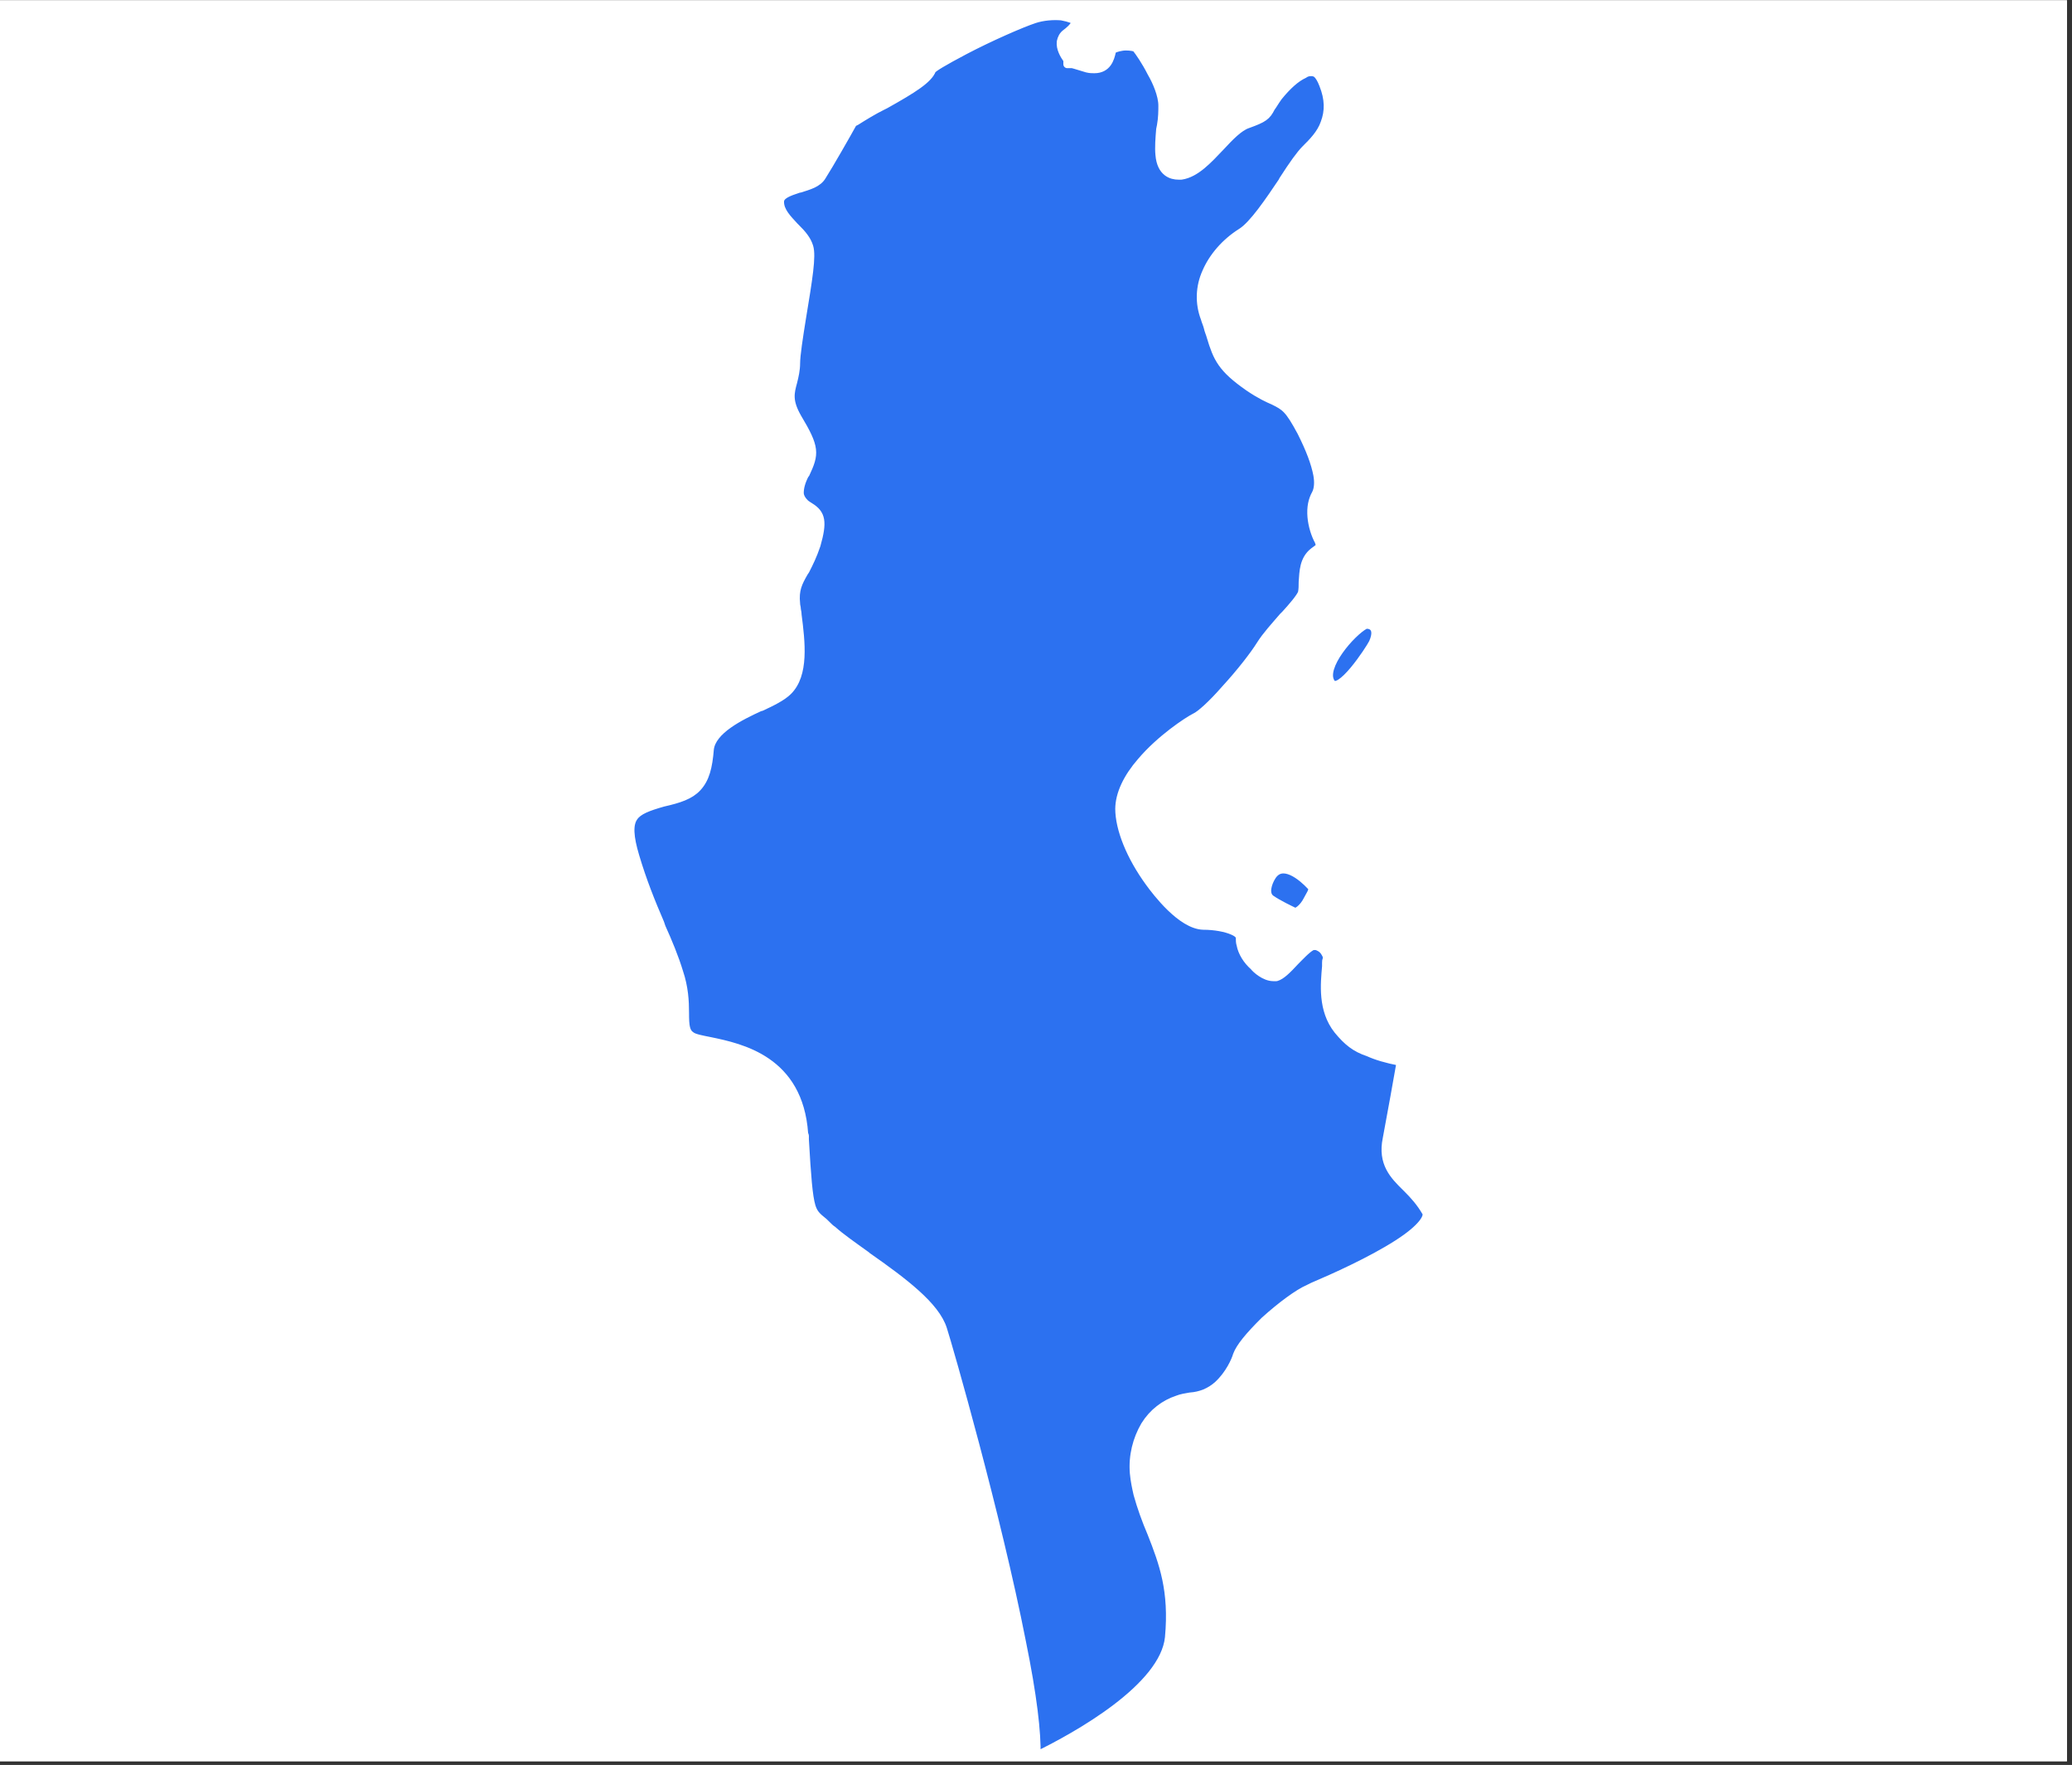 <svg xmlns="http://www.w3.org/2000/svg" xmlns:xlink="http://www.w3.org/1999/xlink" width="411" zoomAndPan="magnify" viewBox="0 0 308.25 262.5" height="350" preserveAspectRatio="xMidYMid meet" version="1.0"><rect x="0" y="0" width="308.25" height="262.5" fill="#333333" stroke="none"/><defs><clipPath id="id1"><path d="M 0 0.07 L 307.5 0.07 L 307.5 261.934 L 0 261.934 Z M 0 0.07 " clip-rule="nonzero"/></clipPath><clipPath id="id2"><path d="M 93 2 L 213 2 L 213 261.934 L 93 261.934 Z M 93 2 " clip-rule="nonzero"/></clipPath><clipPath id="id3"><path d="M 93 1 L 213 1 L 213 261.934 L 93 261.934 Z M 93 1 " clip-rule="nonzero"/></clipPath></defs><g clip-path="url(#id1)"><path fill="rgb(100%, 100%, 100%)" d="M 0 0.07 L 307.5 0.07 L 307.5 261.934 L 0 261.934 Z M 0 0.07 " fill-opacity="1" fill-rule="nonzero"/><path fill="rgb(100%, 100%, 100%)" d="M 0 0.07 L 307.5 0.07 L 307.5 261.934 L 0 261.934 Z M 0 0.07 " fill-opacity="1" fill-rule="nonzero"/><path fill="rgb(100%, 100%, 100%)" d="M 0 0.07 L 307.5 0.07 L 307.5 261.934 L 0 261.934 Z M 0 0.07 " fill-opacity="1" fill-rule="nonzero"/></g><g clip-path="url(#id2)"><path fill="rgb(17.249%, 44.31%, 94.119%)" d="M 188.148 196.391 C 190.539 194.234 193.148 192.297 194.672 191.652 L 195.324 191.328 C 198.367 190.035 203.914 187.559 207.938 184.977 C 211.633 182.605 212.504 180.992 212.176 180.344 C 211.309 178.836 210.328 177.762 209.352 176.789 L 209.133 176.574 C 207.391 174.852 205.543 173.023 206.305 169.359 C 206.957 165.914 207.938 160.422 208.371 157.945 C 206.195 157.516 204.781 157.086 203.586 156.547 C 201.629 155.898 200.434 154.93 199.02 153.207 C 196.629 150.191 197.062 146.316 197.281 143.73 L 197.281 143.625 C 197.281 143.406 197.281 143.301 197.281 143.191 C 197.281 142.977 197.281 142.871 197.391 142.652 C 197.391 142.332 197.391 142.117 197.172 141.793 C 197.062 141.578 196.844 141.254 196.52 141.039 C 196.191 140.824 195.867 140.715 195.758 140.715 L 195.648 140.715 C 195.43 140.715 195.215 140.715 195.105 140.824 C 194.453 141.145 193.258 142.438 192.715 142.977 C 191.516 144.27 190.648 145.133 189.887 145.348 L 189.453 145.348 C 188.148 145.348 186.84 144.16 186.516 143.73 C 185.535 142.871 184.777 141.684 184.559 140.5 C 184.449 140.176 184.449 139.855 184.449 139.531 C 184.449 139.102 184.125 138.777 183.363 138.453 C 182.383 138.023 180.754 137.699 179.012 137.699 C 175.75 137.594 172.055 132.746 170.965 131.238 C 168.141 127.363 166.508 123.27 166.508 120.254 L 166.508 120.363 C 166.508 118.102 167.703 115.625 169.77 113.254 C 172.598 109.918 176.621 107.227 177.926 106.578 C 178.578 106.258 180.207 104.855 182.273 102.488 C 184.559 100.012 186.625 97.316 187.492 95.918 C 188.363 94.52 189.668 93.117 190.863 91.719 L 191.191 91.395 C 192.277 90.211 193.473 88.812 193.691 88.164 C 193.801 87.625 193.801 87.086 193.801 86.551 C 193.91 85.043 193.91 83.211 195.43 82.027 C 196.191 81.488 196.41 81.273 196.41 81.164 C 196.41 81.059 196.301 80.949 196.191 80.52 C 195.648 79.551 195.215 78.148 195.105 76.859 C 194.996 75.457 195.215 74.379 195.758 73.41 C 196.086 72.766 196.191 71.797 195.977 70.613 C 195.648 68.887 194.887 66.844 193.582 64.258 C 191.734 60.812 191.191 60.488 189.453 59.629 C 188.691 59.305 187.492 58.766 185.754 57.582 C 181.73 54.781 181.078 53.273 180.102 50.043 C 179.992 49.613 179.773 49.184 179.664 48.645 C 179.555 48.215 179.34 47.781 179.23 47.352 C 178.359 45.09 178.469 42.613 179.449 40.461 C 180.426 38.199 182.273 36.043 184.668 34.535 C 186.406 33.461 188.801 29.906 190.758 27 L 190.863 26.781 C 192.387 24.414 193.473 22.906 194.234 22.152 C 195.215 21.184 196.52 19.891 197.062 18.277 C 197.715 16.555 197.715 14.723 196.844 12.57 C 196.52 11.707 196.191 11.277 195.977 11.062 C 195.758 10.844 195.43 10.738 195.105 10.738 C 194.887 10.738 194.453 10.738 194.02 11.062 C 192.82 11.598 191.516 12.785 190.211 14.398 C 189.668 15.152 189.453 15.582 189.125 16.016 C 188.473 17.309 188.039 17.629 185.645 18.492 C 184.34 18.922 182.926 20.43 181.621 21.828 C 179.773 23.77 177.926 25.812 175.75 26.137 C 175.535 26.137 175.426 26.137 175.316 26.137 C 174.336 26.137 172.707 25.707 172.488 23.016 C 172.379 21.938 172.488 20.539 172.598 19.246 L 172.707 18.707 C 172.922 17.523 172.922 16.445 172.922 15.691 C 172.922 14.184 172.055 12.137 171.293 10.844 C 170.422 9.121 169.445 7.723 169.008 7.184 C 169.008 7.184 168.902 7.078 168.793 7.078 C 168.465 6.969 167.594 6.859 166.941 6.969 C 166.184 7.078 165.746 7.293 165.531 7.398 C 165.531 7.508 165.422 7.613 165.422 7.723 C 165.203 8.691 164.77 10.309 162.812 10.309 C 162.484 10.309 162.16 10.309 161.723 10.199 C 159.984 9.66 159.551 9.555 159.551 9.555 L 158.789 9.555 L 158.789 8.906 C 158.246 8.152 157.699 7.184 157.809 6.215 C 157.918 5.676 158.137 5.246 158.57 4.922 C 159.004 4.602 159.656 4.062 159.984 3.414 C 159.984 3.309 160.094 3.199 160.094 3.199 C 159.875 2.984 159.113 2.66 157.918 2.445 C 156.723 2.34 155.199 2.445 153.895 2.875 C 151.938 3.523 147.262 5.57 143.566 7.508 C 140.305 9.23 138.891 10.094 138.672 10.414 C 138.129 11.816 135.953 13.215 131.715 15.582 L 131.277 15.801 C 129.973 16.445 128.559 17.309 127.363 18.062 L 126.93 18.277 C 126.168 19.676 123.34 24.629 122.363 26.137 C 121.711 27.32 120.297 27.645 118.992 28.074 L 118.883 28.074 C 117.25 28.613 116.055 29.043 116.055 30.016 C 116.055 31.414 117.145 32.492 118.23 33.676 L 118.449 33.891 C 119.316 34.754 120.078 35.613 120.406 36.691 C 120.84 38.09 120.297 41.43 119.316 47.352 C 118.883 50.043 118.449 52.844 118.449 54.027 C 118.449 54.996 118.23 55.965 118.012 56.828 C 117.578 58.441 117.25 59.629 118.664 62.105 C 121.383 66.629 121.273 67.488 119.859 70.504 L 119.754 70.613 C 119.207 71.688 118.992 72.551 118.992 73.305 C 118.992 73.844 119.316 74.379 119.754 74.812 C 119.969 75.027 120.188 75.133 120.512 75.352 C 122.254 76.426 122.473 77.613 121.492 81.059 C 120.949 82.672 120.406 83.75 119.859 84.828 L 119.645 85.148 C 118.773 86.656 118.23 87.734 118.449 89.781 C 118.449 90.102 118.555 90.316 118.555 90.535 C 118.555 90.75 118.664 91.07 118.664 91.289 L 118.664 91.395 C 119.207 95.594 119.754 100.332 117.25 102.809 C 116.383 103.672 114.859 104.426 113.227 105.18 L 113.121 105.18 C 110.074 106.578 105.941 108.625 105.617 111.426 C 105.398 114.117 104.965 115.84 103.77 117.133 C 102.68 118.316 101.051 118.855 98.656 119.395 C 96.375 120.039 94.961 120.578 94.309 121.547 C 93.547 122.625 93.656 124.453 94.527 127.363 C 95.613 131.023 96.918 134.254 98.223 137.27 L 98.441 137.914 C 99.418 140.07 100.398 142.438 101.051 144.594 C 101.812 146.855 101.922 148.898 101.922 150.621 C 101.922 152.668 102.027 153.531 102.898 154.07 C 103.332 154.391 104.531 154.605 105.617 154.824 C 110.293 155.793 118.883 157.621 119.645 168.605 L 119.754 168.93 L 119.754 169.469 C 120.078 175.066 120.297 177.867 120.73 179.375 C 121.059 180.453 121.492 180.883 122.578 181.746 L 122.797 181.961 C 122.906 182.066 123.016 182.176 123.125 182.281 C 123.34 182.5 123.559 182.715 123.883 182.93 C 125.082 184.004 126.93 185.297 128.887 186.699 L 128.996 186.805 C 134.539 190.684 139.215 194.234 140.305 197.684 C 141.172 200.375 148.352 225.359 152.047 244.203 C 153.676 252.172 154.328 257.77 154.223 261.109 C 160.203 258.203 173.141 250.988 173.902 243.559 C 174.555 236.559 173.031 232.465 171.293 228.051 C 170.422 226.004 169.77 224.172 169.227 222.234 C 169.008 221.266 168.793 220.297 168.684 219.113 C 168.465 216.527 169.117 214.051 170.312 212.004 C 171.512 210.066 173.25 208.773 175.207 208.129 C 175.75 207.914 176.402 207.805 177.055 207.695 C 178.578 207.59 179.992 207.051 181.188 205.973 C 182.926 204.359 183.797 202.312 184.016 201.559 C 184.449 200.375 185.754 198.758 188.148 196.391 Z M 188.148 196.391 " fill-opacity="1" fill-rule="nonzero"/></g><g clip-path="url(#id3)"><path stroke-linecap="butt" transform="matrix(2.345, 0, 0, 2.338, 92.961, 0.069)" fill="none" stroke-linejoin="round" d="M 40.587 83.968 C 41.606 83.045 42.719 82.217 43.369 81.941 L 43.647 81.802 C 44.944 81.249 47.309 80.19 49.025 79.086 C 50.601 78.072 50.972 77.382 50.832 77.104 C 50.462 76.459 50.044 76 49.628 75.584 L 49.535 75.492 C 48.792 74.755 48.004 73.973 48.329 72.406 C 48.607 70.933 49.025 68.584 49.21 67.524 C 48.282 67.341 47.679 67.157 47.17 66.926 C 46.335 66.649 45.825 66.235 45.222 65.498 C 44.203 64.208 44.388 62.551 44.481 61.445 L 44.481 61.4 C 44.481 61.306 44.481 61.261 44.481 61.214 C 44.481 61.122 44.481 61.077 44.528 60.984 C 44.528 60.847 44.528 60.755 44.435 60.616 C 44.388 60.524 44.295 60.385 44.156 60.293 C 44.017 60.202 43.878 60.155 43.832 60.155 L 43.785 60.155 C 43.692 60.155 43.6 60.155 43.554 60.202 C 43.275 60.339 42.766 60.892 42.534 61.122 C 42.023 61.675 41.653 62.044 41.328 62.136 L 41.143 62.136 C 40.587 62.136 40.029 61.628 39.891 61.445 C 39.473 61.077 39.15 60.569 39.056 60.063 C 39.01 59.924 39.01 59.787 39.01 59.649 C 39.01 59.465 38.872 59.326 38.547 59.187 C 38.129 59.004 37.434 58.865 36.691 58.865 C 35.301 58.82 33.725 56.747 33.26 56.102 C 32.056 54.444 31.36 52.693 31.36 51.404 L 31.36 51.45 C 31.36 50.483 31.869 49.424 32.75 48.41 C 33.956 46.983 35.672 45.832 36.228 45.554 C 36.506 45.417 37.201 44.818 38.082 43.805 C 39.056 42.746 39.938 41.593 40.307 40.995 C 40.679 40.397 41.235 39.797 41.745 39.199 L 41.885 39.06 C 42.348 38.554 42.857 37.956 42.951 37.679 C 42.997 37.448 42.997 37.217 42.997 36.989 C 43.044 36.344 43.044 35.56 43.692 35.054 C 44.017 34.823 44.11 34.731 44.11 34.685 C 44.11 34.64 44.063 34.593 44.017 34.409 C 43.785 33.995 43.6 33.395 43.554 32.844 C 43.507 32.244 43.6 31.783 43.832 31.368 C 43.972 31.093 44.017 30.678 43.925 30.172 C 43.785 29.434 43.46 28.56 42.904 27.454 C 42.116 25.98 41.885 25.842 41.143 25.474 C 40.819 25.335 40.307 25.105 39.566 24.599 C 37.851 23.401 37.572 22.756 37.156 21.374 C 37.109 21.19 37.016 21.006 36.969 20.776 C 36.923 20.592 36.831 20.407 36.785 20.223 C 36.413 19.256 36.46 18.196 36.878 17.276 C 37.294 16.308 38.082 15.386 39.103 14.741 C 39.844 14.282 40.865 12.761 41.7 11.518 L 41.745 11.425 C 42.394 10.412 42.857 9.768 43.182 9.445 C 43.6 9.031 44.156 8.478 44.388 7.788 C 44.666 7.051 44.666 6.267 44.295 5.347 C 44.156 4.978 44.017 4.794 43.925 4.702 C 43.832 4.608 43.692 4.563 43.554 4.563 C 43.46 4.563 43.275 4.563 43.09 4.702 C 42.579 4.931 42.023 5.439 41.467 6.129 C 41.235 6.451 41.143 6.635 41.004 6.82 C 40.725 7.373 40.54 7.51 39.519 7.88 C 38.963 8.063 38.36 8.708 37.804 9.306 C 37.016 10.137 36.228 11.011 35.301 11.149 C 35.209 11.149 35.162 11.149 35.116 11.149 C 34.698 11.149 34.003 10.965 33.91 9.814 C 33.863 9.353 33.91 8.755 33.956 8.202 L 34.003 7.971 C 34.095 7.465 34.095 7.004 34.095 6.682 C 34.095 6.037 33.725 5.161 33.4 4.608 C 33.029 3.872 32.612 3.273 32.426 3.043 C 32.426 3.043 32.381 2.998 32.334 2.998 C 32.194 2.951 31.823 2.904 31.545 2.951 C 31.221 2.998 31.035 3.09 30.943 3.135 C 30.943 3.182 30.897 3.227 30.897 3.273 C 30.803 3.688 30.619 4.379 29.784 4.379 C 29.644 4.379 29.506 4.379 29.319 4.333 C 28.578 4.102 28.393 4.057 28.393 4.057 L 28.068 4.057 L 28.068 3.78 C 27.837 3.457 27.604 3.043 27.65 2.629 C 27.697 2.398 27.79 2.214 27.975 2.076 C 28.16 1.939 28.438 1.708 28.578 1.431 C 28.578 1.386 28.625 1.339 28.625 1.339 C 28.532 1.247 28.207 1.108 27.697 1.016 C 27.187 0.971 26.538 1.016 25.981 1.2 C 25.147 1.477 23.153 2.353 21.578 3.182 C 20.187 3.918 19.584 4.288 19.491 4.425 C 19.259 5.024 18.331 5.622 16.524 6.635 L 16.338 6.728 C 15.781 7.004 15.178 7.373 14.669 7.696 L 14.484 7.788 C 14.159 8.386 12.953 10.504 12.537 11.149 C 12.259 11.655 11.656 11.794 11.099 11.978 L 11.053 11.978 C 10.357 12.208 9.847 12.392 9.847 12.808 C 9.847 13.406 10.312 13.867 10.775 14.374 L 10.868 14.466 C 11.238 14.835 11.562 15.202 11.702 15.664 C 11.887 16.262 11.656 17.69 11.238 20.223 C 11.053 21.374 10.868 22.572 10.868 23.078 C 10.868 23.493 10.775 23.907 10.681 24.276 C 10.496 24.966 10.357 25.474 10.959 26.533 C 12.119 28.468 12.072 28.835 11.469 30.125 L 11.424 30.172 C 11.191 30.631 11.099 31.001 11.099 31.323 C 11.099 31.554 11.238 31.783 11.424 31.968 C 11.516 32.06 11.609 32.105 11.747 32.199 C 12.49 32.658 12.583 33.166 12.165 34.64 C 11.934 35.33 11.702 35.791 11.469 36.252 L 11.378 36.389 C 11.006 37.034 10.775 37.495 10.868 38.37 C 10.868 38.507 10.913 38.599 10.913 38.693 C 10.913 38.785 10.959 38.922 10.959 39.015 L 10.959 39.06 C 11.191 40.856 11.424 42.883 10.357 43.942 C 9.987 44.311 9.337 44.634 8.641 44.956 L 8.596 44.956 C 7.297 45.554 5.535 46.43 5.396 47.628 C 5.303 48.779 5.118 49.516 4.609 50.069 C 4.144 50.575 3.449 50.805 2.428 51.036 C 1.456 51.312 0.853 51.542 0.574 51.957 C 0.25 52.418 0.296 53.2 0.668 54.444 C 1.131 56.01 1.687 57.391 2.243 58.681 L 2.337 58.957 C 2.753 59.879 3.171 60.892 3.449 61.814 C 3.774 62.781 3.821 63.655 3.821 64.392 C 3.821 65.267 3.866 65.636 4.237 65.867 C 4.422 66.004 4.933 66.096 5.396 66.189 C 7.39 66.604 11.053 67.386 11.378 72.084 L 11.424 72.222 L 11.424 72.453 C 11.562 74.847 11.656 76.045 11.841 76.69 C 11.98 77.151 12.165 77.335 12.628 77.704 L 12.722 77.796 C 12.768 77.841 12.815 77.888 12.862 77.933 C 12.953 78.027 13.046 78.118 13.185 78.21 C 13.696 78.67 14.484 79.223 15.318 79.823 L 15.365 79.868 C 17.728 81.527 19.722 83.045 20.187 84.521 C 20.557 85.672 23.618 96.358 25.194 104.417 C 25.888 107.826 26.166 110.22 26.121 111.648 C 28.671 110.405 34.188 107.319 34.513 104.142 C 34.791 101.148 34.141 99.397 33.4 97.509 C 33.029 96.633 32.75 95.85 32.519 95.021 C 32.426 94.607 32.334 94.192 32.287 93.686 C 32.194 92.58 32.472 91.521 32.982 90.645 C 33.493 89.817 34.235 89.264 35.069 88.988 C 35.301 88.896 35.579 88.849 35.857 88.803 C 36.506 88.758 37.109 88.527 37.619 88.066 C 38.36 87.376 38.732 86.5 38.825 86.178 C 39.01 85.672 39.566 84.98 40.587 83.968 Z M 40.587 83.968 " stroke="rgb(100%, 100%, 100%)" stroke-width="0.5" stroke-opacity="1" stroke-miterlimit="10"/></g><path stroke-linecap="butt" transform="matrix(2.345, 0, 0, 2.338, 92.961, 0.069)" fill-opacity="1" fill="rgb(17.249%, 44.31%, 94.119%)" fill-rule="evenodd" stroke-linejoin="round" d="M 41.048 55.734 C 40.817 56.102 40.539 56.838 41.004 57.161 C 41.467 57.483 42.254 57.853 42.439 57.944 C 42.579 58.083 43.042 57.714 43.274 57.253 C 43.507 56.793 43.738 56.563 43.507 56.332 C 42.951 55.734 41.698 54.675 41.048 55.734 Z M 41.048 55.734 " stroke="rgb(100%, 100%, 100%)" stroke-width="0.5" stroke-opacity="1" stroke-miterlimit="10"/><path stroke-linecap="butt" transform="matrix(2.345, 0, 0, 2.338, 92.961, 0.069)" fill-opacity="1" fill="rgb(17.249%, 44.31%, 94.119%)" fill-rule="evenodd" stroke-linejoin="round" d="M 46.938 39.752 C 47.078 39.66 47.959 39.705 47.449 40.856 C 47.216 41.317 45.316 44.219 44.806 43.391 C 44.156 42.423 46.104 40.211 46.938 39.752 Z M 46.938 39.752 " stroke="rgb(100%, 100%, 100%)" stroke-width="0.5" stroke-opacity="1" stroke-miterlimit="10"/></svg>
